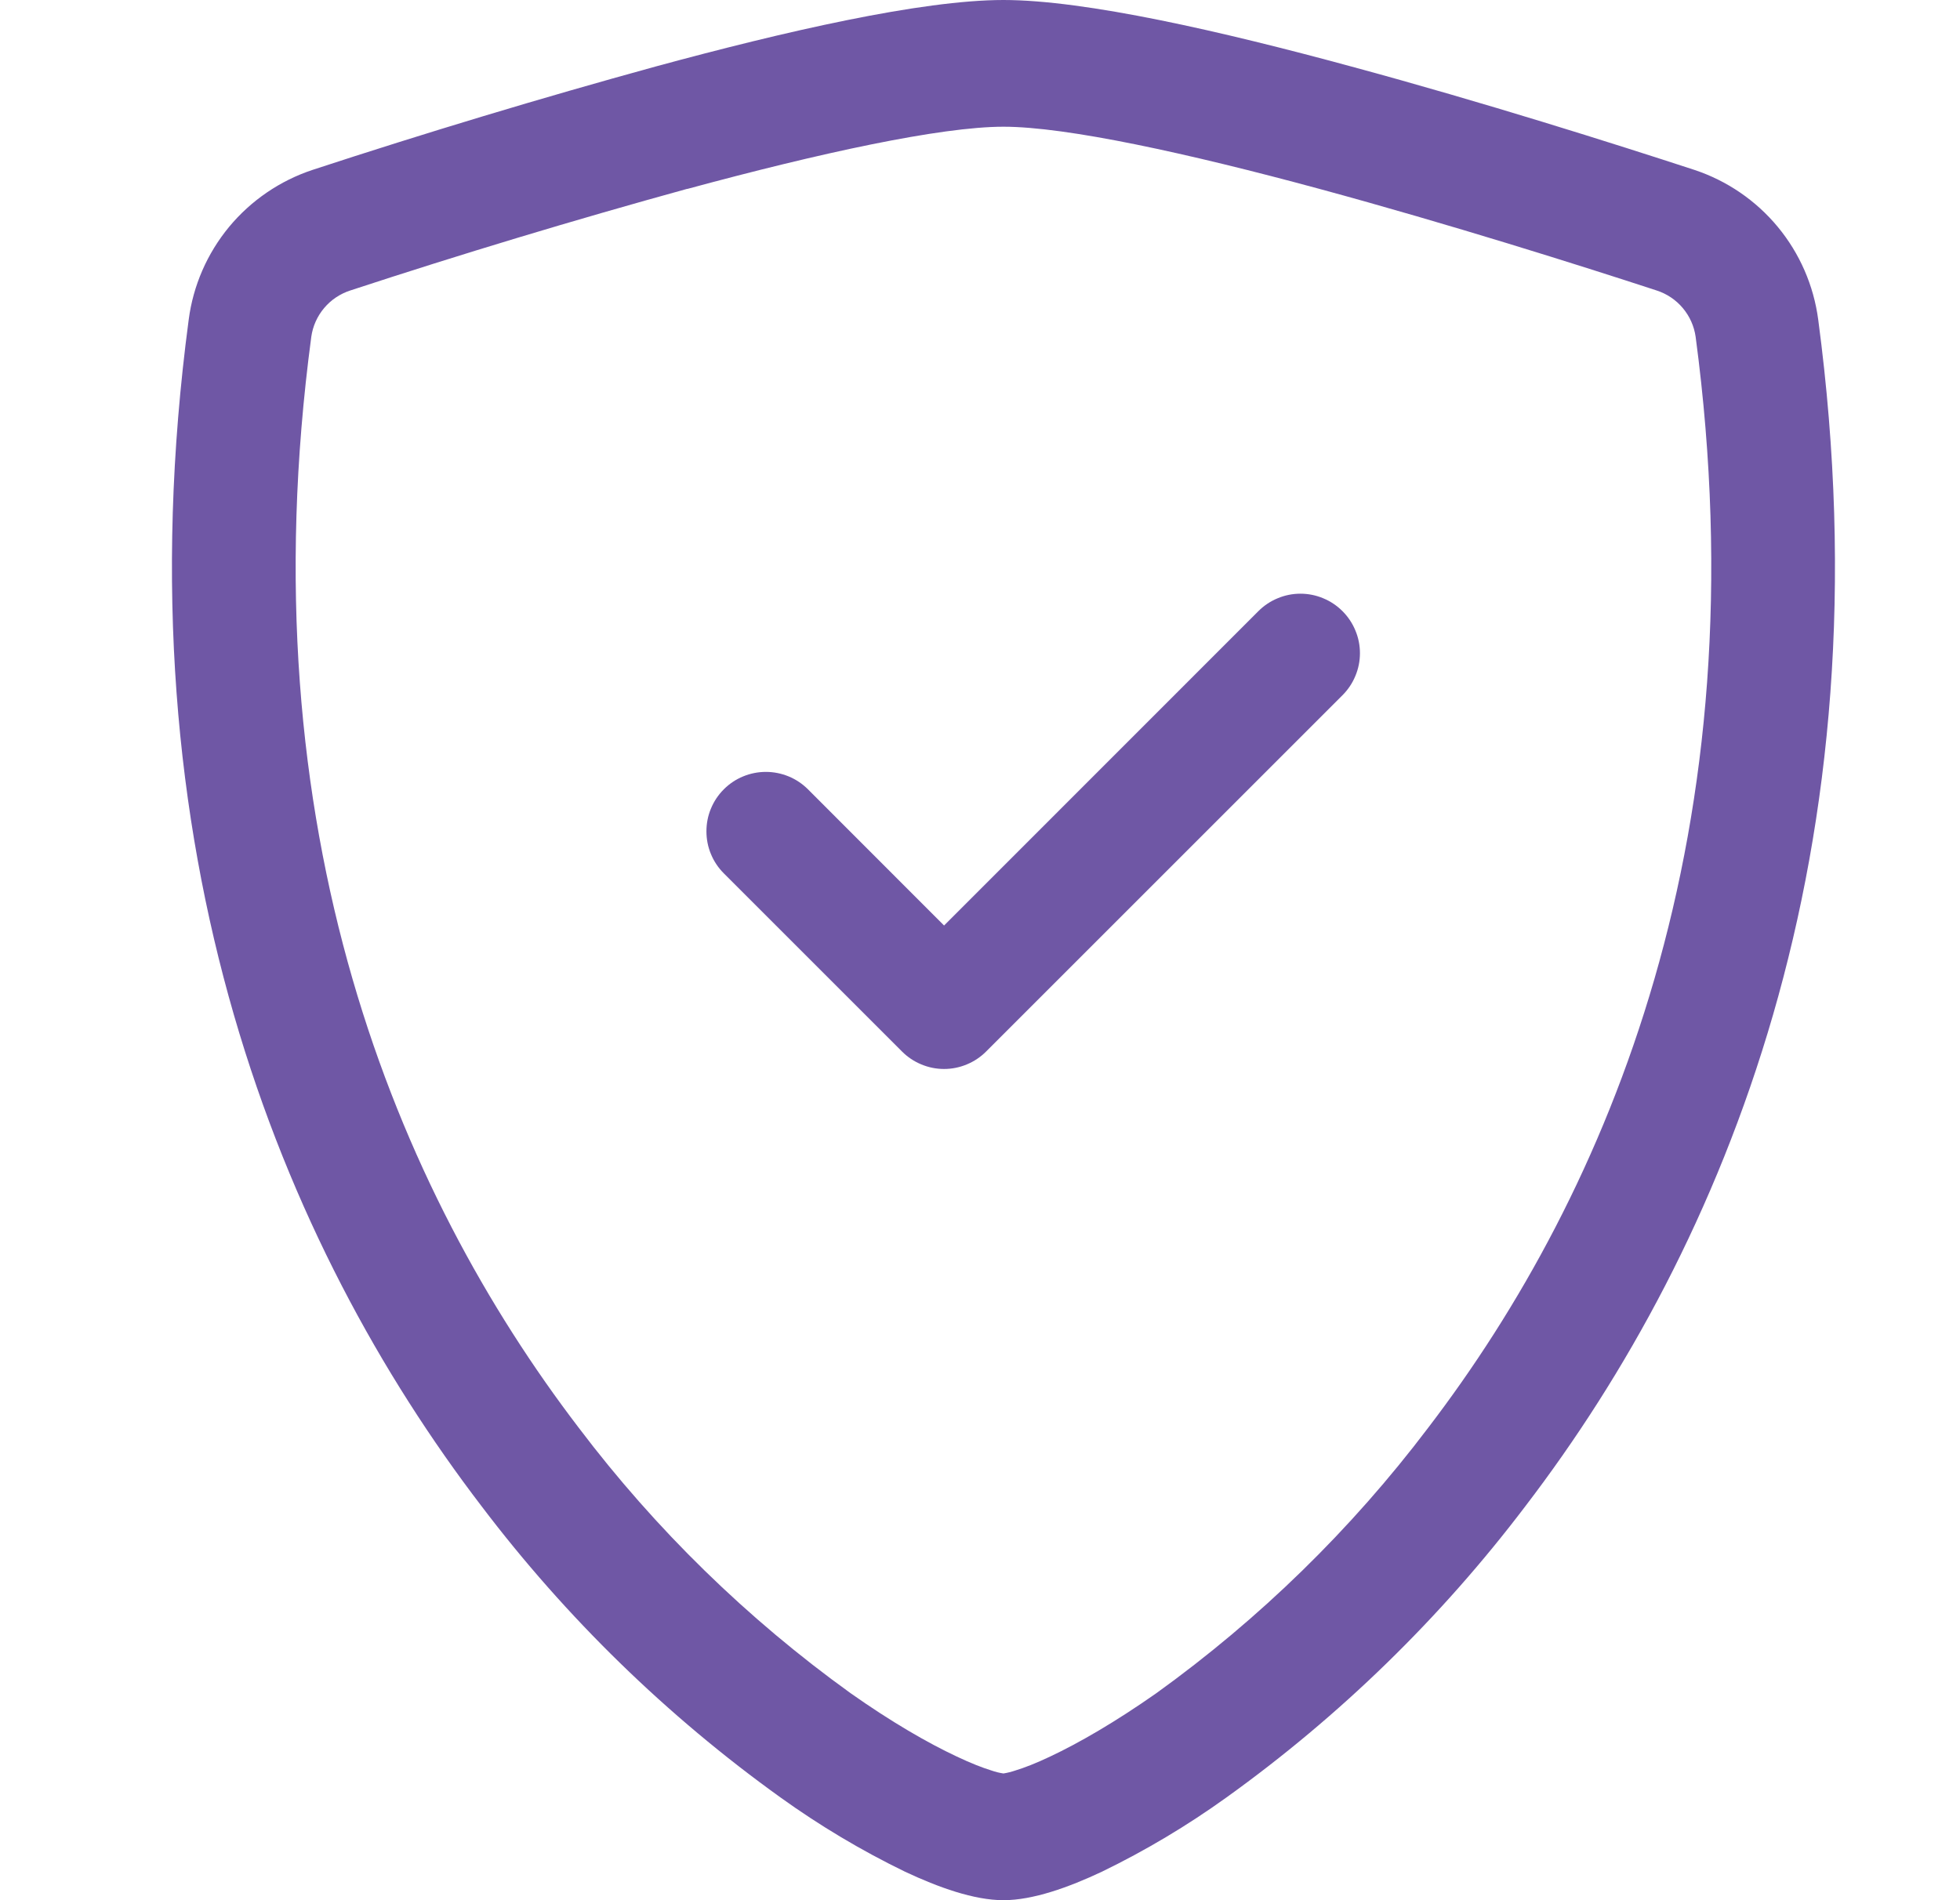 <svg width="33" height="32" viewBox="0 0 33 32" fill="none" xmlns="http://www.w3.org/2000/svg">
<path d="M11.571 3.18C9.666 3.705 7.774 4.276 5.897 4.892C5.725 4.948 5.573 5.05 5.457 5.188C5.341 5.326 5.266 5.494 5.241 5.672C4.133 13.986 6.693 20.052 9.747 24.048C11.04 25.757 12.582 27.262 14.321 28.514C15.013 29.002 15.625 29.354 16.107 29.58C16.347 29.694 16.543 29.77 16.693 29.816C16.758 29.839 16.826 29.856 16.895 29.866C16.963 29.855 17.03 29.838 17.095 29.816C17.247 29.77 17.443 29.694 17.683 29.58C18.163 29.354 18.777 29 19.469 28.514C21.208 27.262 22.75 25.757 24.043 24.048C27.097 20.054 29.657 13.986 28.549 5.672C28.524 5.494 28.449 5.326 28.333 5.188C28.217 5.05 28.064 4.947 27.893 4.892C26.591 4.466 24.393 3.772 22.219 3.182C19.999 2.58 17.957 2.134 16.895 2.134C15.835 2.134 13.791 2.58 11.571 3.182V3.18ZM11.039 1.12C13.209 0.53 15.515 0 16.895 0C18.275 0 20.581 0.53 22.751 1.12C24.971 1.72 27.209 2.43 28.525 2.86C29.075 3.042 29.563 3.375 29.932 3.821C30.302 4.268 30.537 4.809 30.613 5.384C31.805 14.338 29.039 20.974 25.683 25.364C24.26 27.242 22.563 28.896 20.649 30.27C19.987 30.746 19.286 31.164 18.553 31.52C17.993 31.784 17.391 32 16.895 32C16.399 32 15.799 31.784 15.237 31.52C14.504 31.164 13.803 30.746 13.141 30.27C11.227 28.896 9.53 27.242 8.107 25.364C4.751 20.974 1.985 14.338 3.177 5.384C3.252 4.809 3.488 4.268 3.857 3.821C4.227 3.375 4.715 3.042 5.265 2.86C7.175 2.234 9.1 1.653 11.039 1.12V1.12Z" fill="#6F57A5"/>
<path d="M22.603 10.292C22.696 10.385 22.77 10.495 22.82 10.617C22.871 10.738 22.897 10.868 22.897 11C22.897 11.132 22.871 11.262 22.82 11.383C22.77 11.505 22.696 11.615 22.603 11.708L16.603 17.708C16.51 17.801 16.4 17.875 16.278 17.925C16.157 17.976 16.026 18.002 15.895 18.002C15.763 18.002 15.633 17.976 15.512 17.925C15.39 17.875 15.28 17.801 15.187 17.708L12.187 14.708C12.094 14.615 12.02 14.505 11.97 14.383C11.919 14.262 11.894 14.131 11.894 14C11.894 13.868 11.919 13.738 11.97 13.617C12.02 13.495 12.094 13.385 12.187 13.292C12.28 13.199 12.39 13.125 12.512 13.075C12.633 13.025 12.763 12.999 12.895 12.999C13.026 12.999 13.156 13.025 13.278 13.075C13.399 13.125 13.51 13.199 13.603 13.292L15.895 15.586L21.187 10.292C21.28 10.199 21.39 10.125 21.512 10.075C21.633 10.024 21.763 9.998 21.895 9.998C22.026 9.998 22.157 10.024 22.278 10.075C22.4 10.125 22.51 10.199 22.603 10.292V10.292Z" fill="#6F57A5"/>
</svg>
